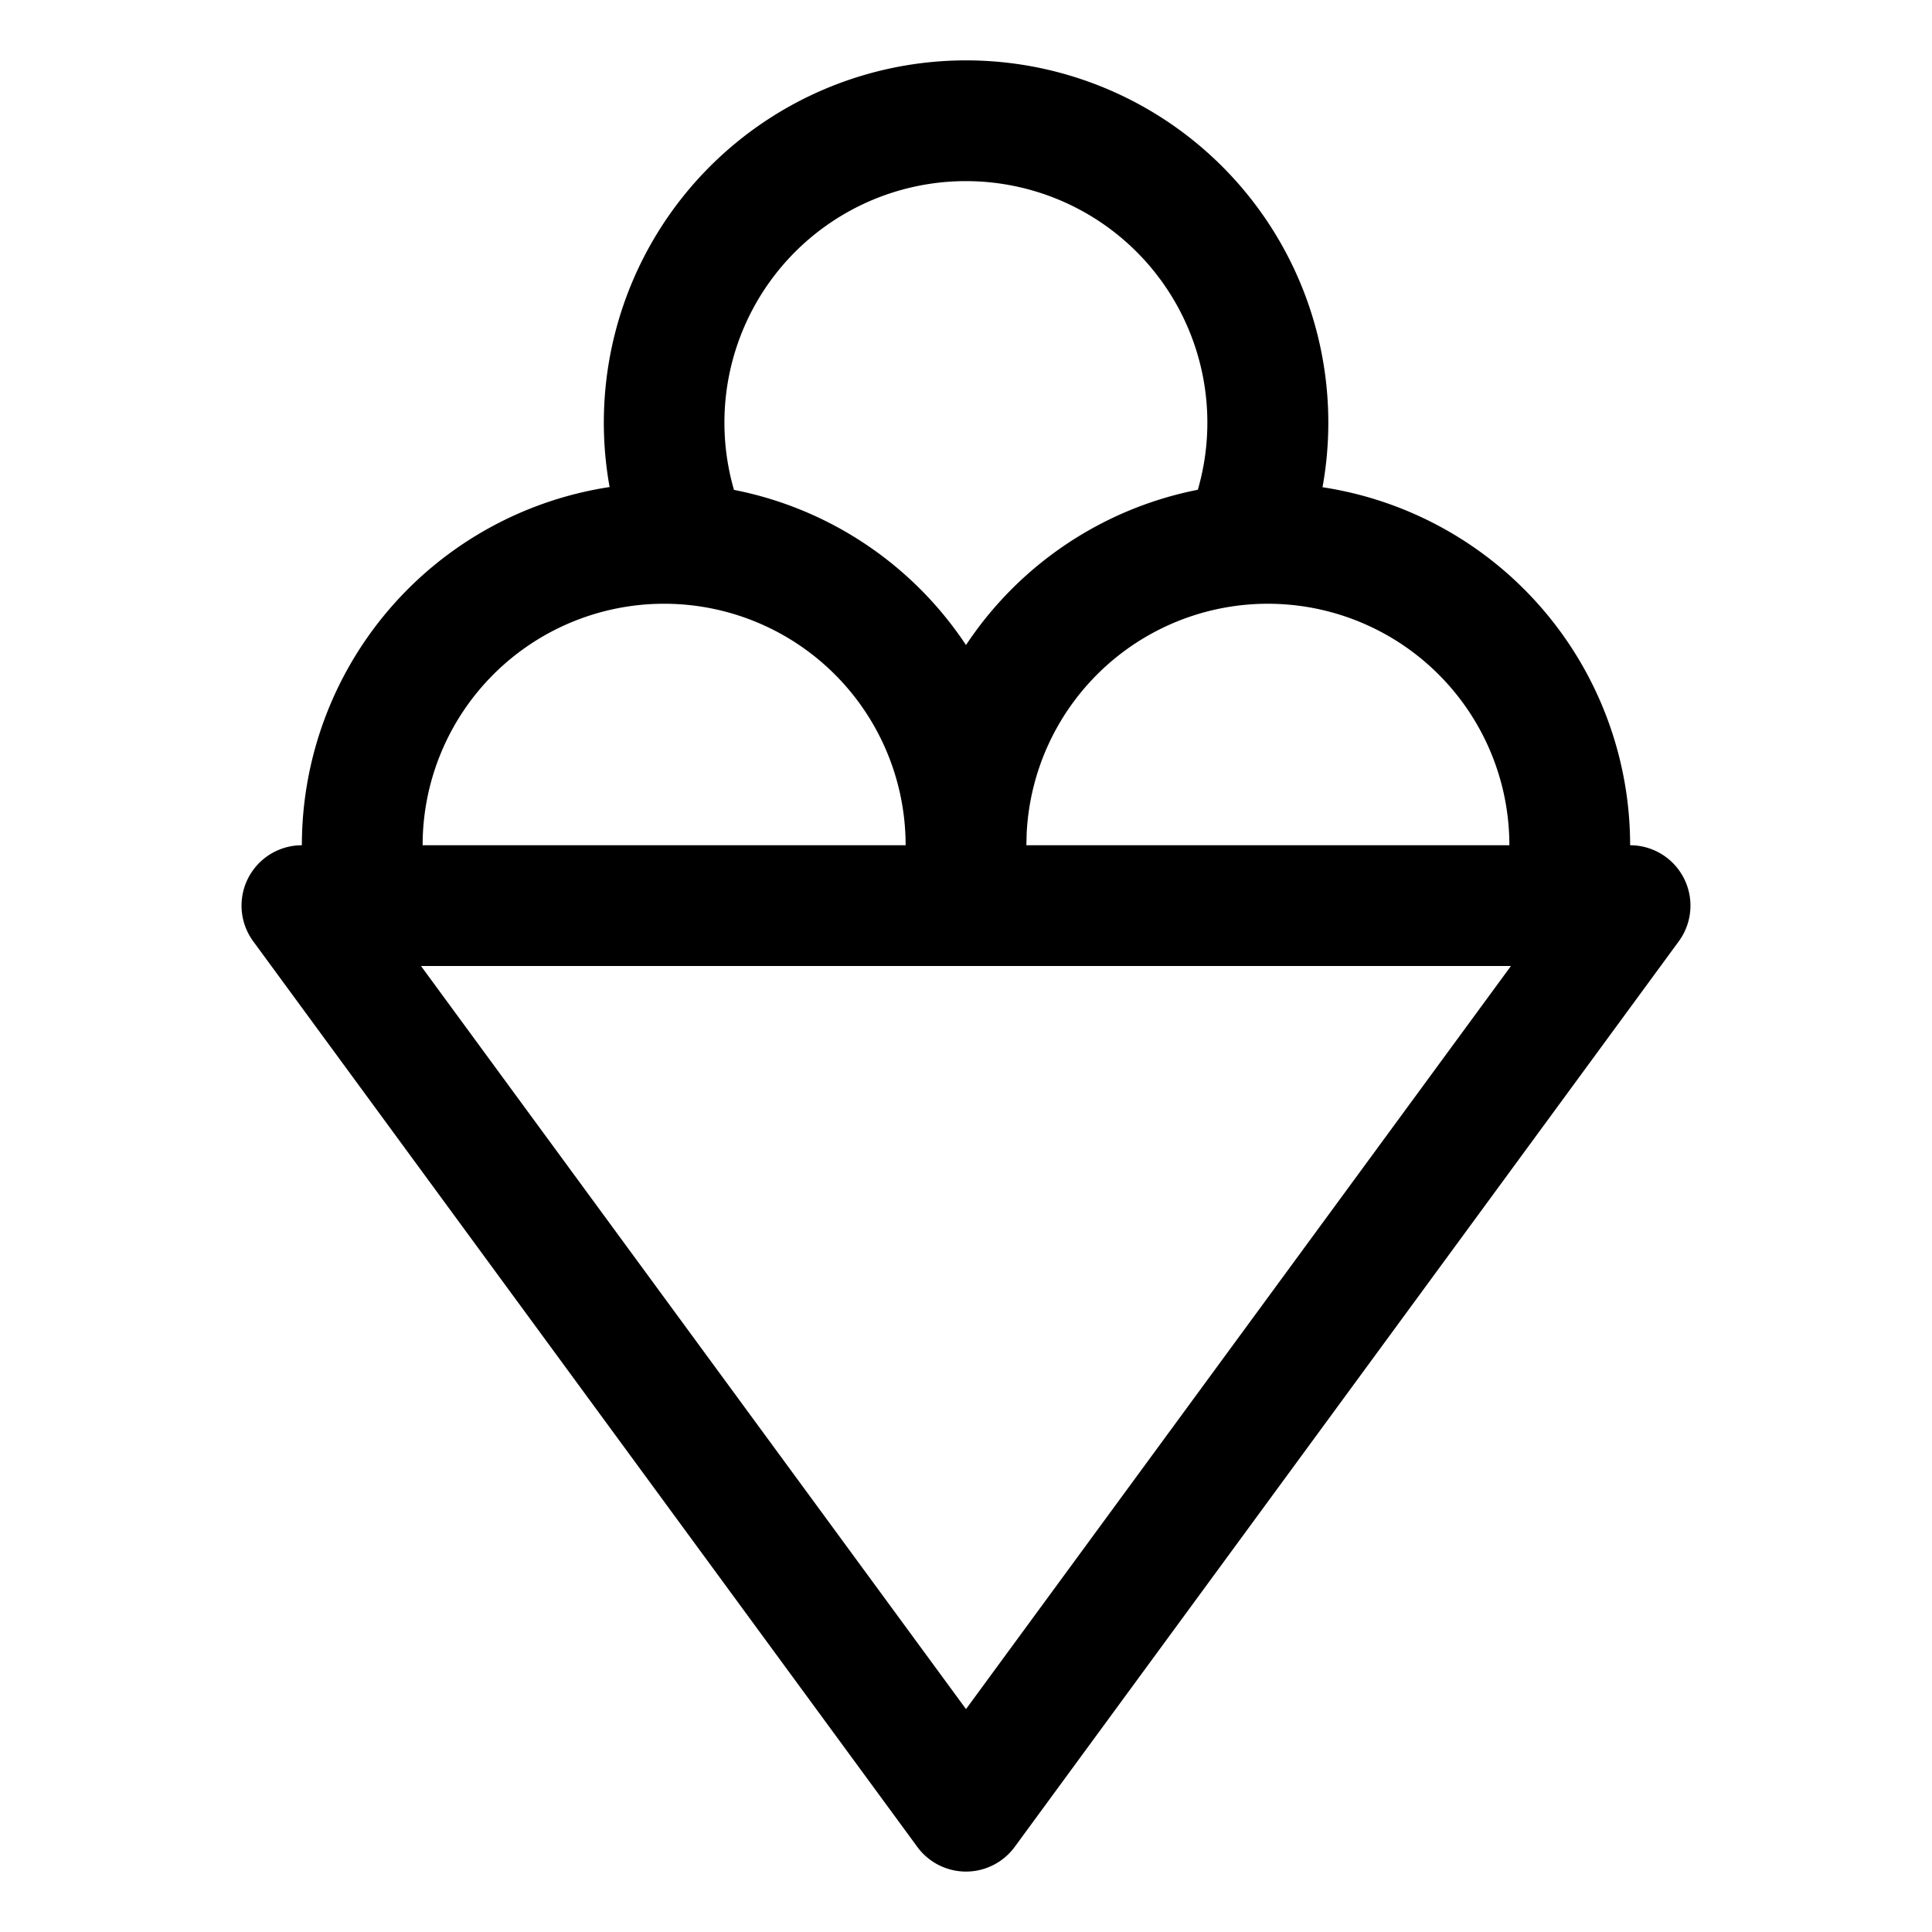 <svg xmlns="http://www.w3.org/2000/svg" viewBox="0 0 32 32"><path fill="currentColor" d="M16 1a6 6 0 0 1 5.905 7.07A5.998 5.998 0 0 1 27 14a1 1 0 0 1 .806 1.591l-11 15a1 1 0 0 1-1.612 0l-11-15A1 1 0 0 1 5 14a6.001 6.001 0 0 1 5.097-5.933A6 6 0 0 1 16 1m9.026 15H6.973L16 28.308zM11 10a4 4 0 0 0-4 4h8a4 4 0 0 0-4-4m10 0a4 4 0 0 0-3.995 3.8L17 14h8a4 4 0 0 0-4-4m-5-7a4 4 0 0 0-3.843 5.114A5.992 5.992 0 0 1 16 10.684a5.997 5.997 0 0 1 3.84-2.572A4 4 0 0 0 16 3"/></svg>